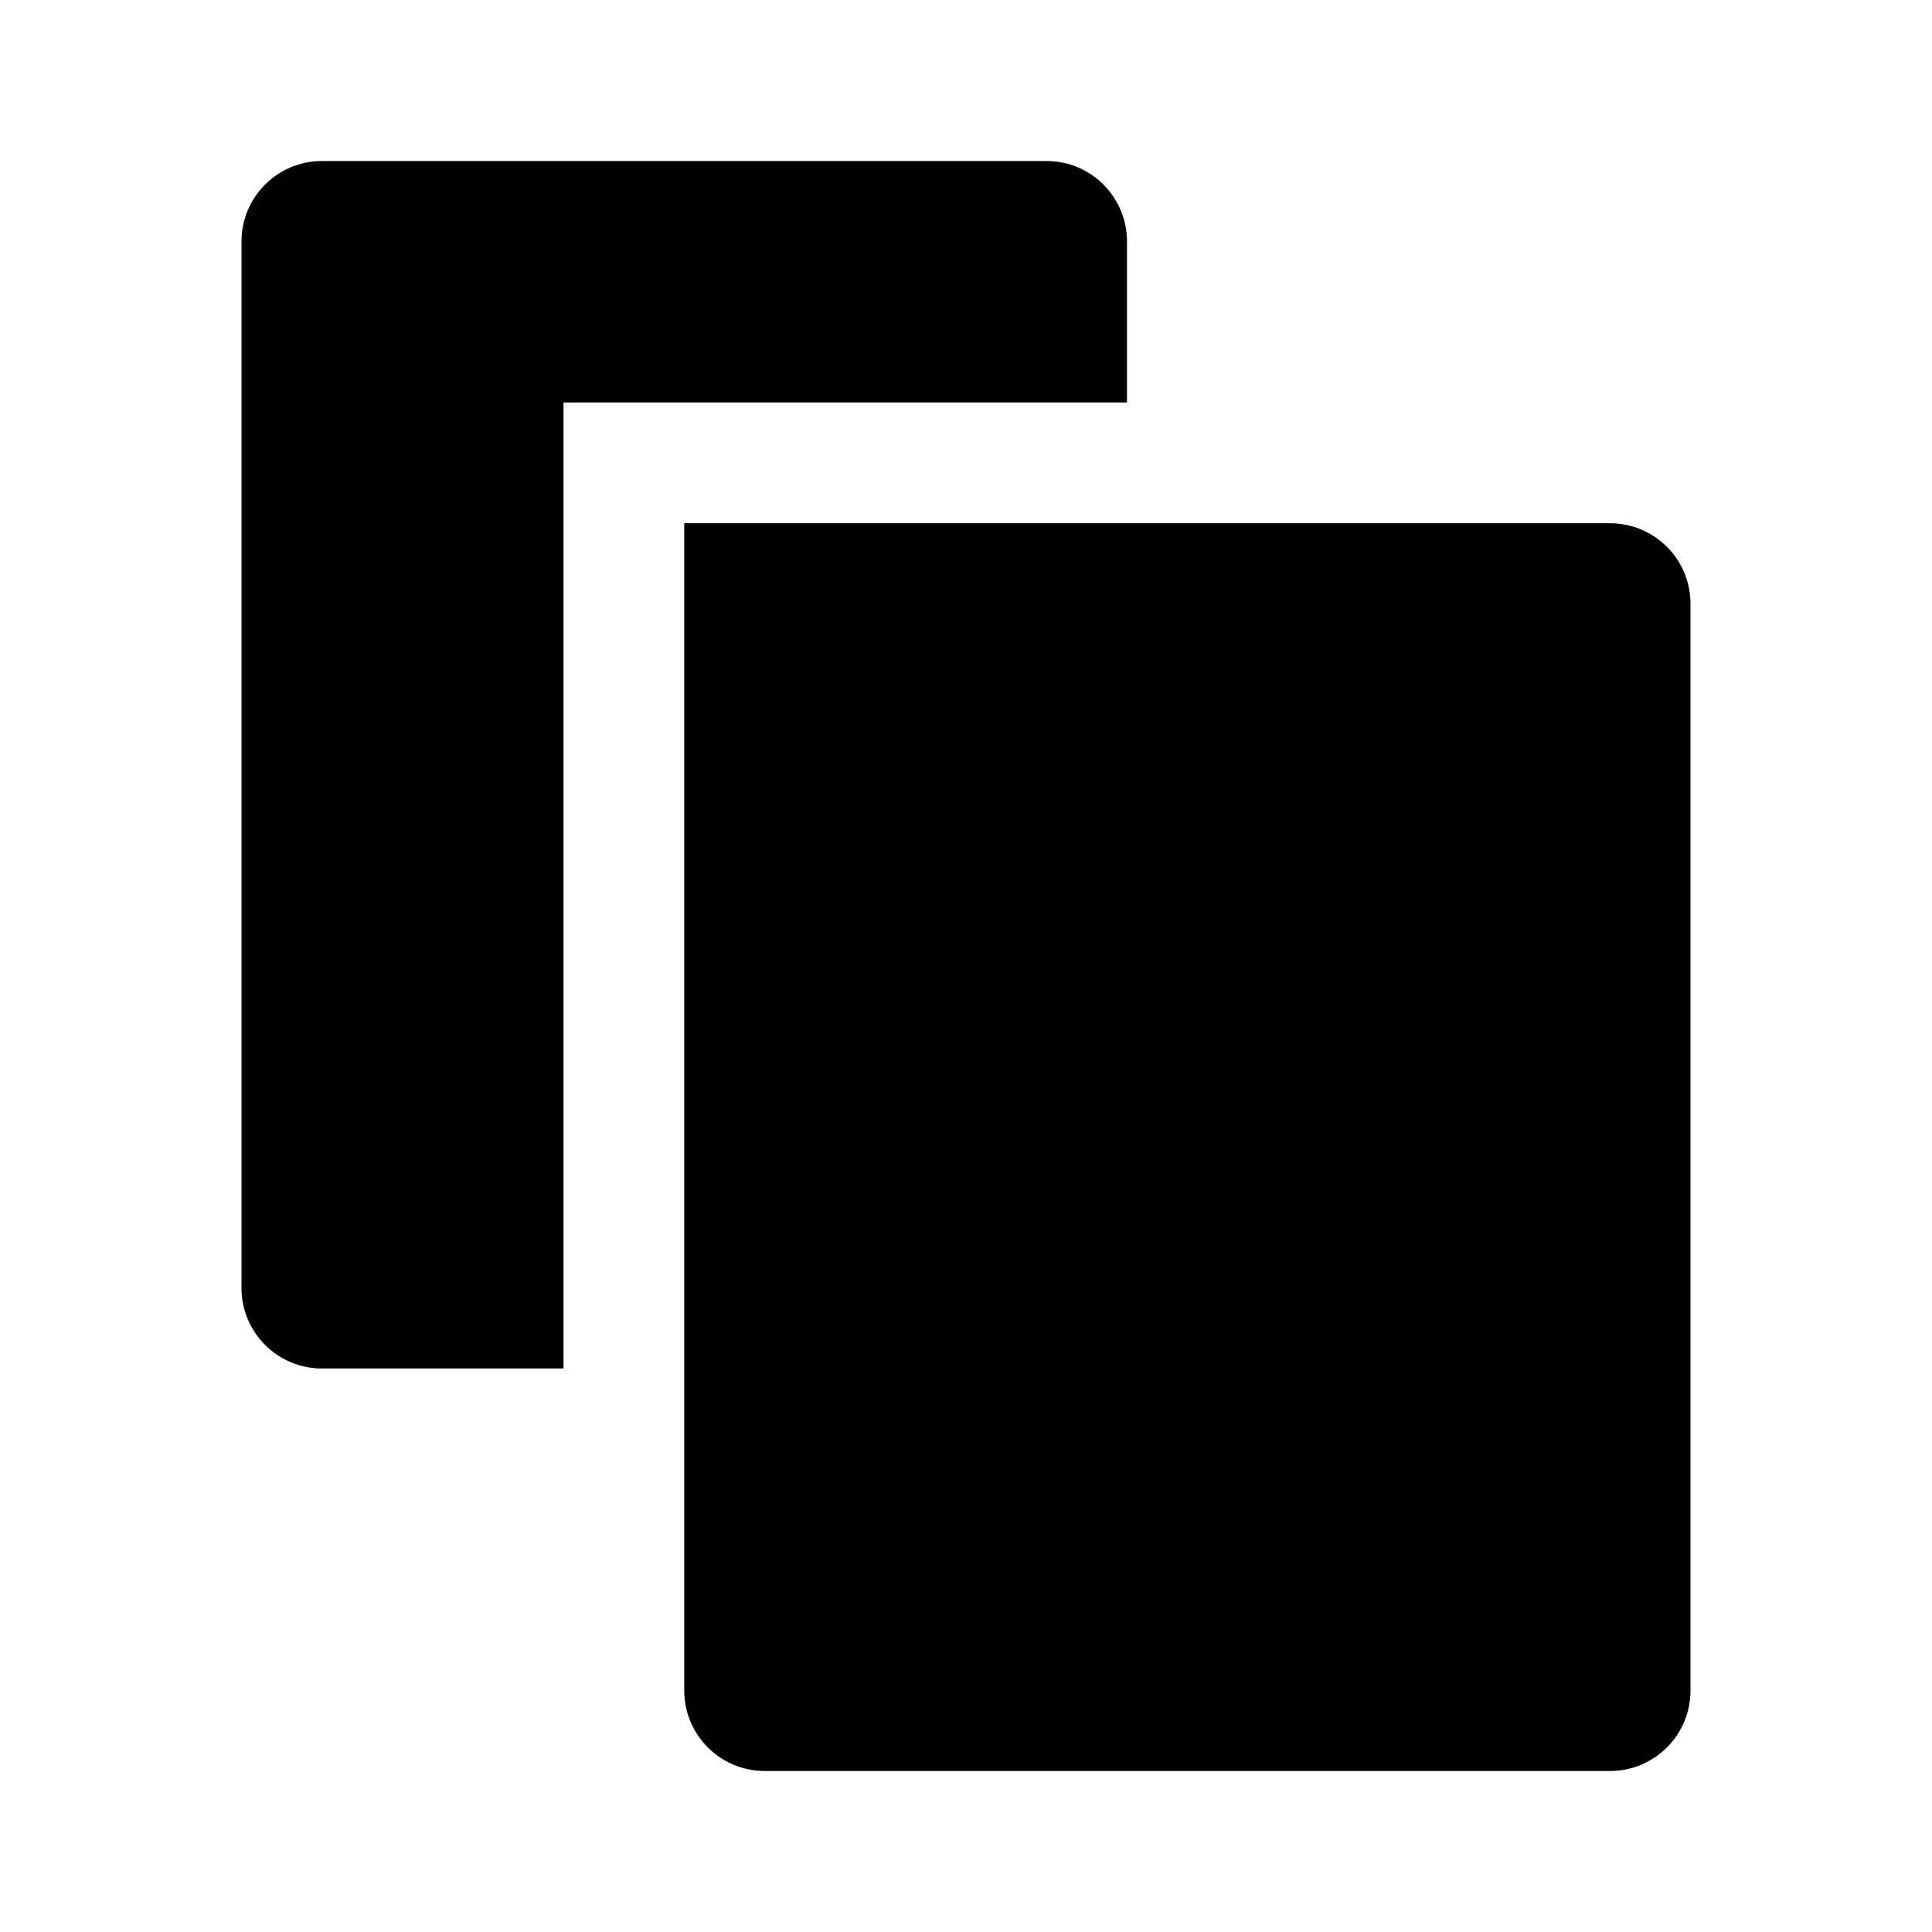 <svg width="48" height="48" viewBox="0 0 48 48"  xmlns="http://www.w3.org/2000/svg">
    <path d="M17 13H40C41.105 13 42 13.895 42 15V42C42 43.105 41.105 44 40 44H19C17.895 44 17 43.105 17 42V13Z" color="currentColor" ></path>
    <path d="M8 4C6.895 4 6 4.895 6 6V32C6 33.105 6.895 34 8 34H14V10H28V6C28 4.895 27.105 4 26 4H8Z" color="currentColor" ></path>
</svg>
